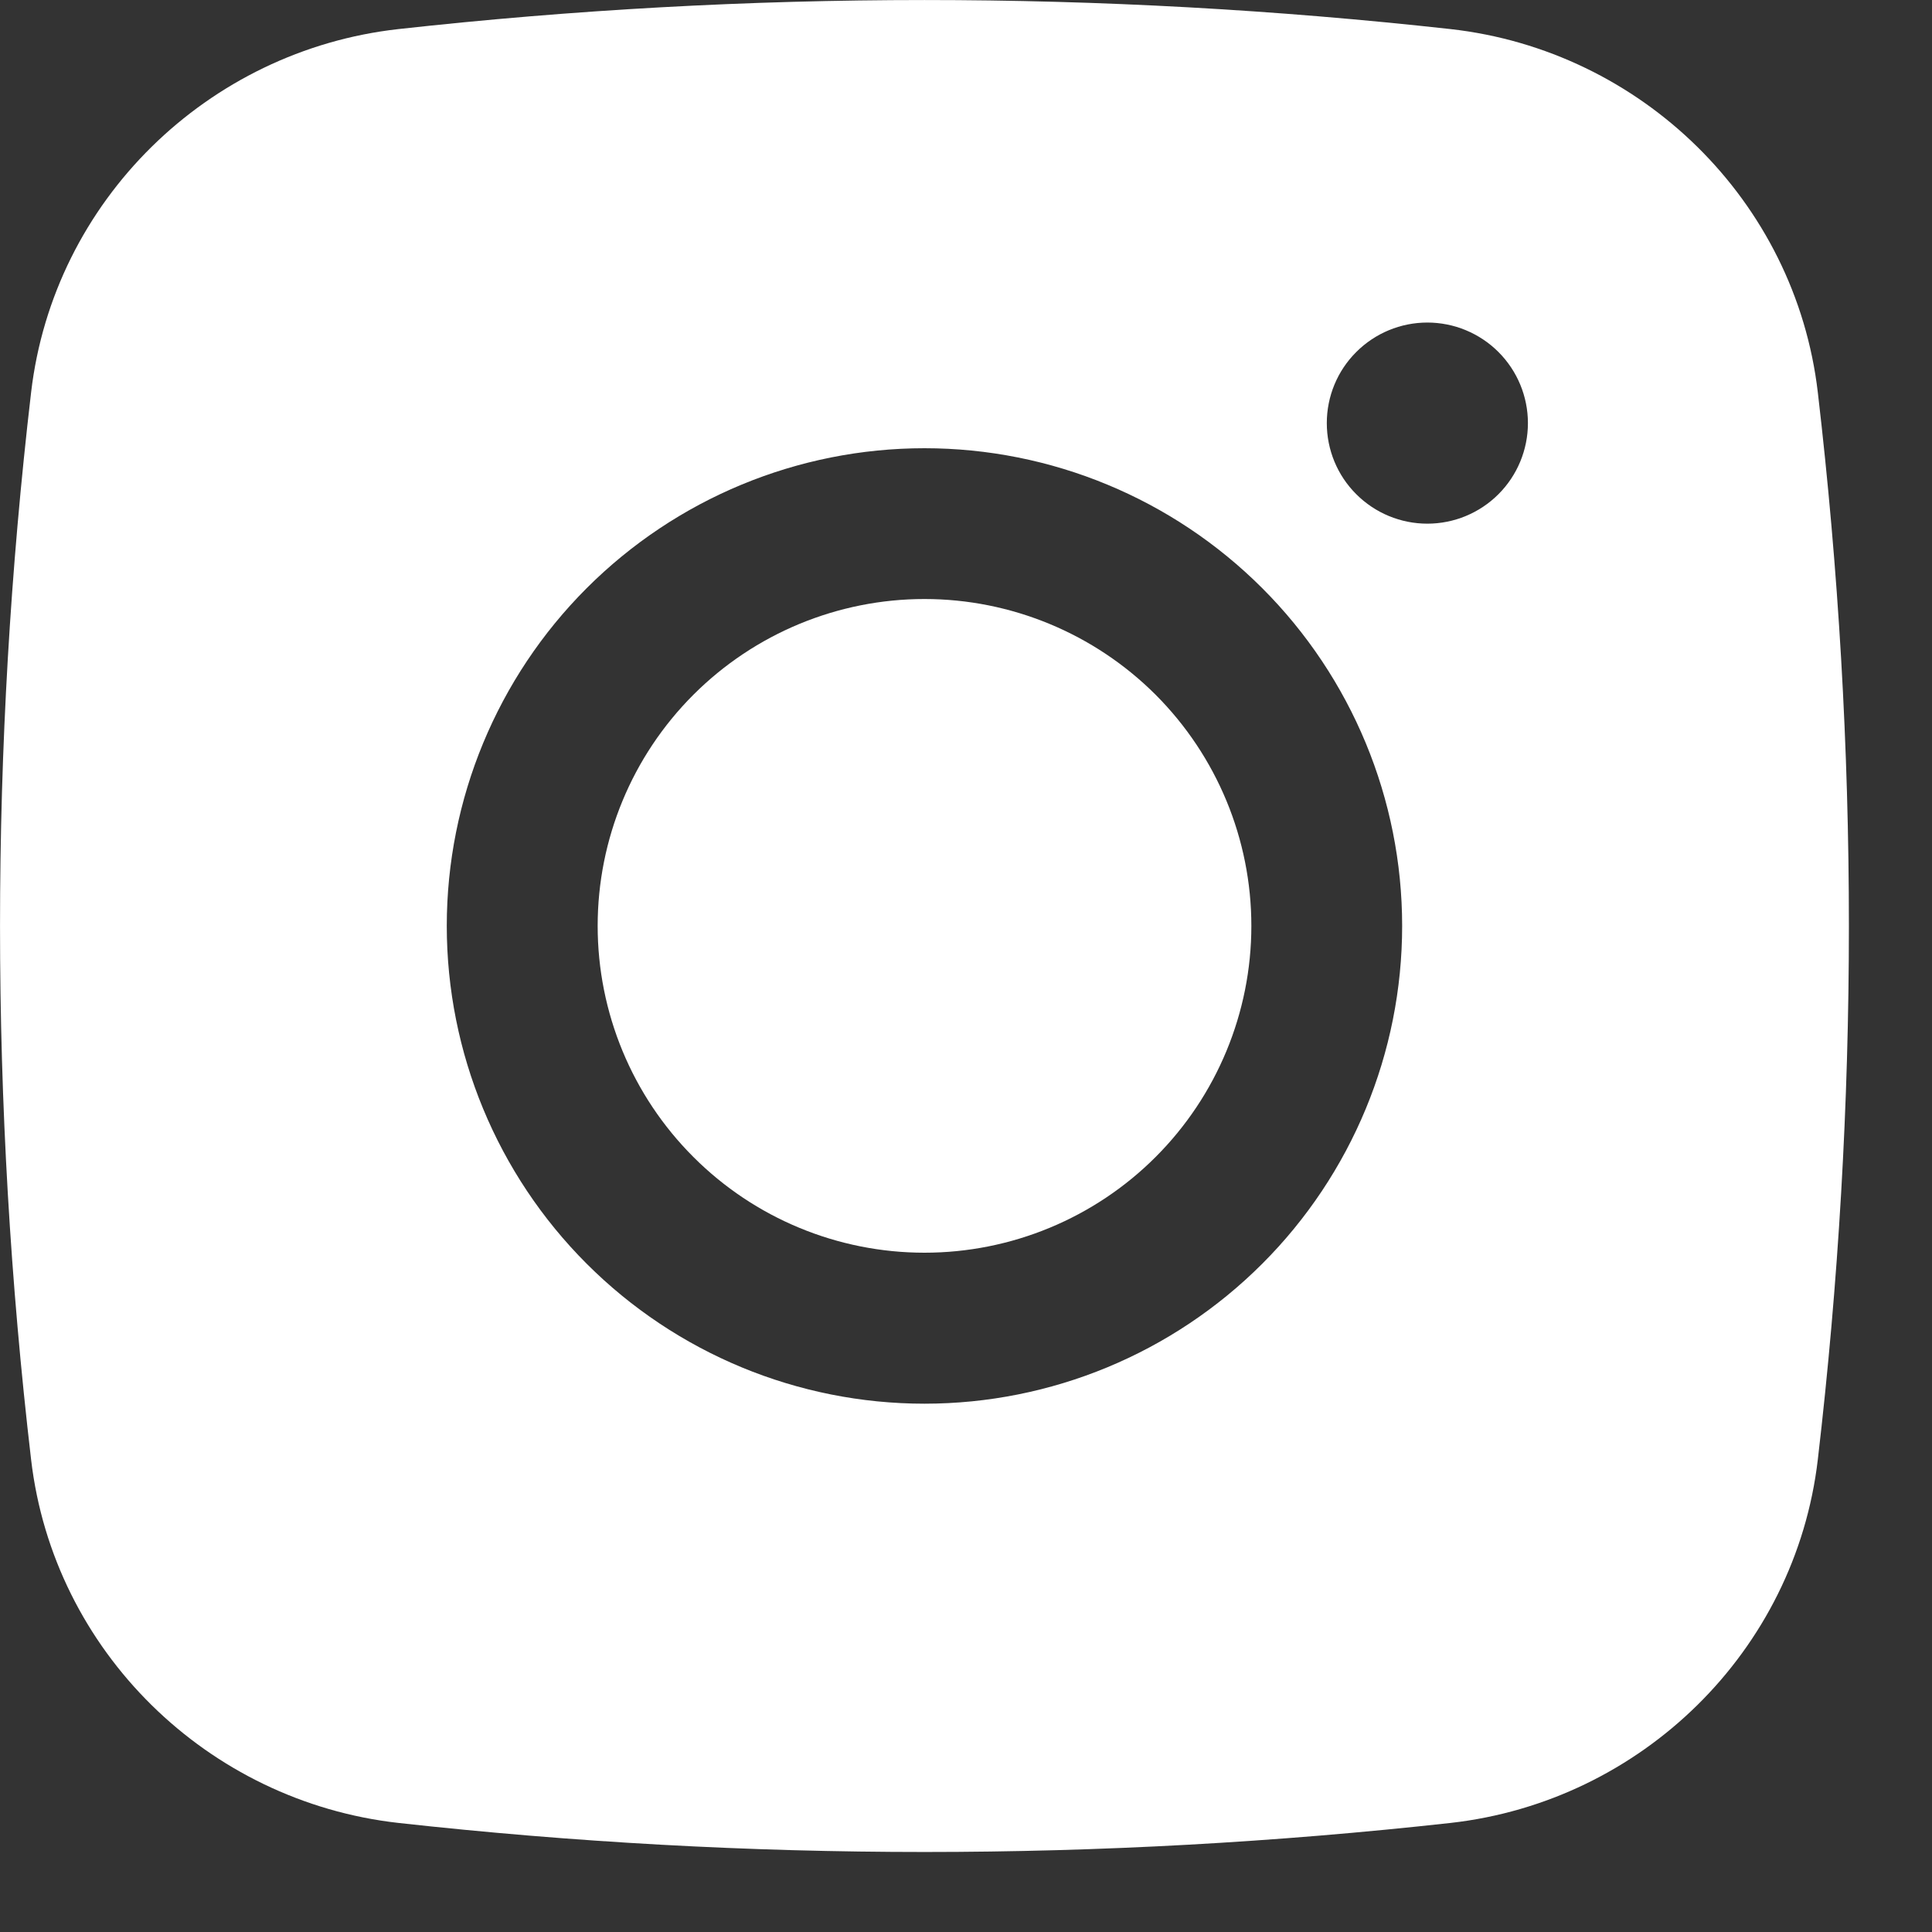 <svg width="20" height="20" viewBox="0 0 20 20" fill="none" xmlns="http://www.w3.org/2000/svg">
<rect x="0" y="0" width="20" height="20" fill="#333333" stroke="none"/>
<path d="M9.57 6.201C8.673 6.201 7.812 6.558 7.178 7.192C6.543 7.827 6.187 8.687 6.187 9.585C6.187 10.482 6.543 11.343 7.178 11.977C7.812 12.612 8.673 12.968 9.57 12.968C10.467 12.968 11.328 12.612 11.963 11.977C12.597 11.343 12.954 10.482 12.954 9.585C12.954 8.687 12.597 7.827 11.963 7.192C11.328 6.558 10.467 6.201 9.57 6.201Z" fill="white"/>
<path fill-rule="evenodd" clip-rule="evenodd" d="M4.125 0.301C7.744 -0.1 11.396 -0.1 15.015 0.301C16.992 0.522 18.586 2.078 18.818 4.062C19.247 7.732 19.247 11.439 18.818 15.109C18.586 17.093 16.992 18.649 15.016 18.871C11.397 19.272 7.744 19.272 4.125 18.871C2.148 18.649 0.554 17.093 0.322 15.11C-0.107 11.44 -0.107 7.732 0.322 4.062C0.554 2.078 2.148 0.522 4.125 0.301ZM14.776 3.339C14.499 3.339 14.235 3.449 14.04 3.644C13.844 3.839 13.735 4.104 13.735 4.38C13.735 4.656 13.844 4.921 14.04 5.116C14.235 5.311 14.499 5.421 14.776 5.421C15.052 5.421 15.317 5.311 15.512 5.116C15.707 4.921 15.817 4.656 15.817 4.38C15.817 4.104 15.707 3.839 15.512 3.644C15.317 3.449 15.052 3.339 14.776 3.339ZM4.625 9.585C4.625 8.274 5.146 7.016 6.073 6.089C7.001 5.161 8.259 4.64 9.57 4.64C10.882 4.64 12.139 5.161 13.067 6.089C13.994 7.016 14.515 8.274 14.515 9.585C14.515 10.897 13.994 12.155 13.067 13.082C12.139 14.01 10.882 14.531 9.57 14.531C8.259 14.531 7.001 14.01 6.073 13.082C5.146 12.155 4.625 10.897 4.625 9.585Z" fill="white"/>
</svg>
